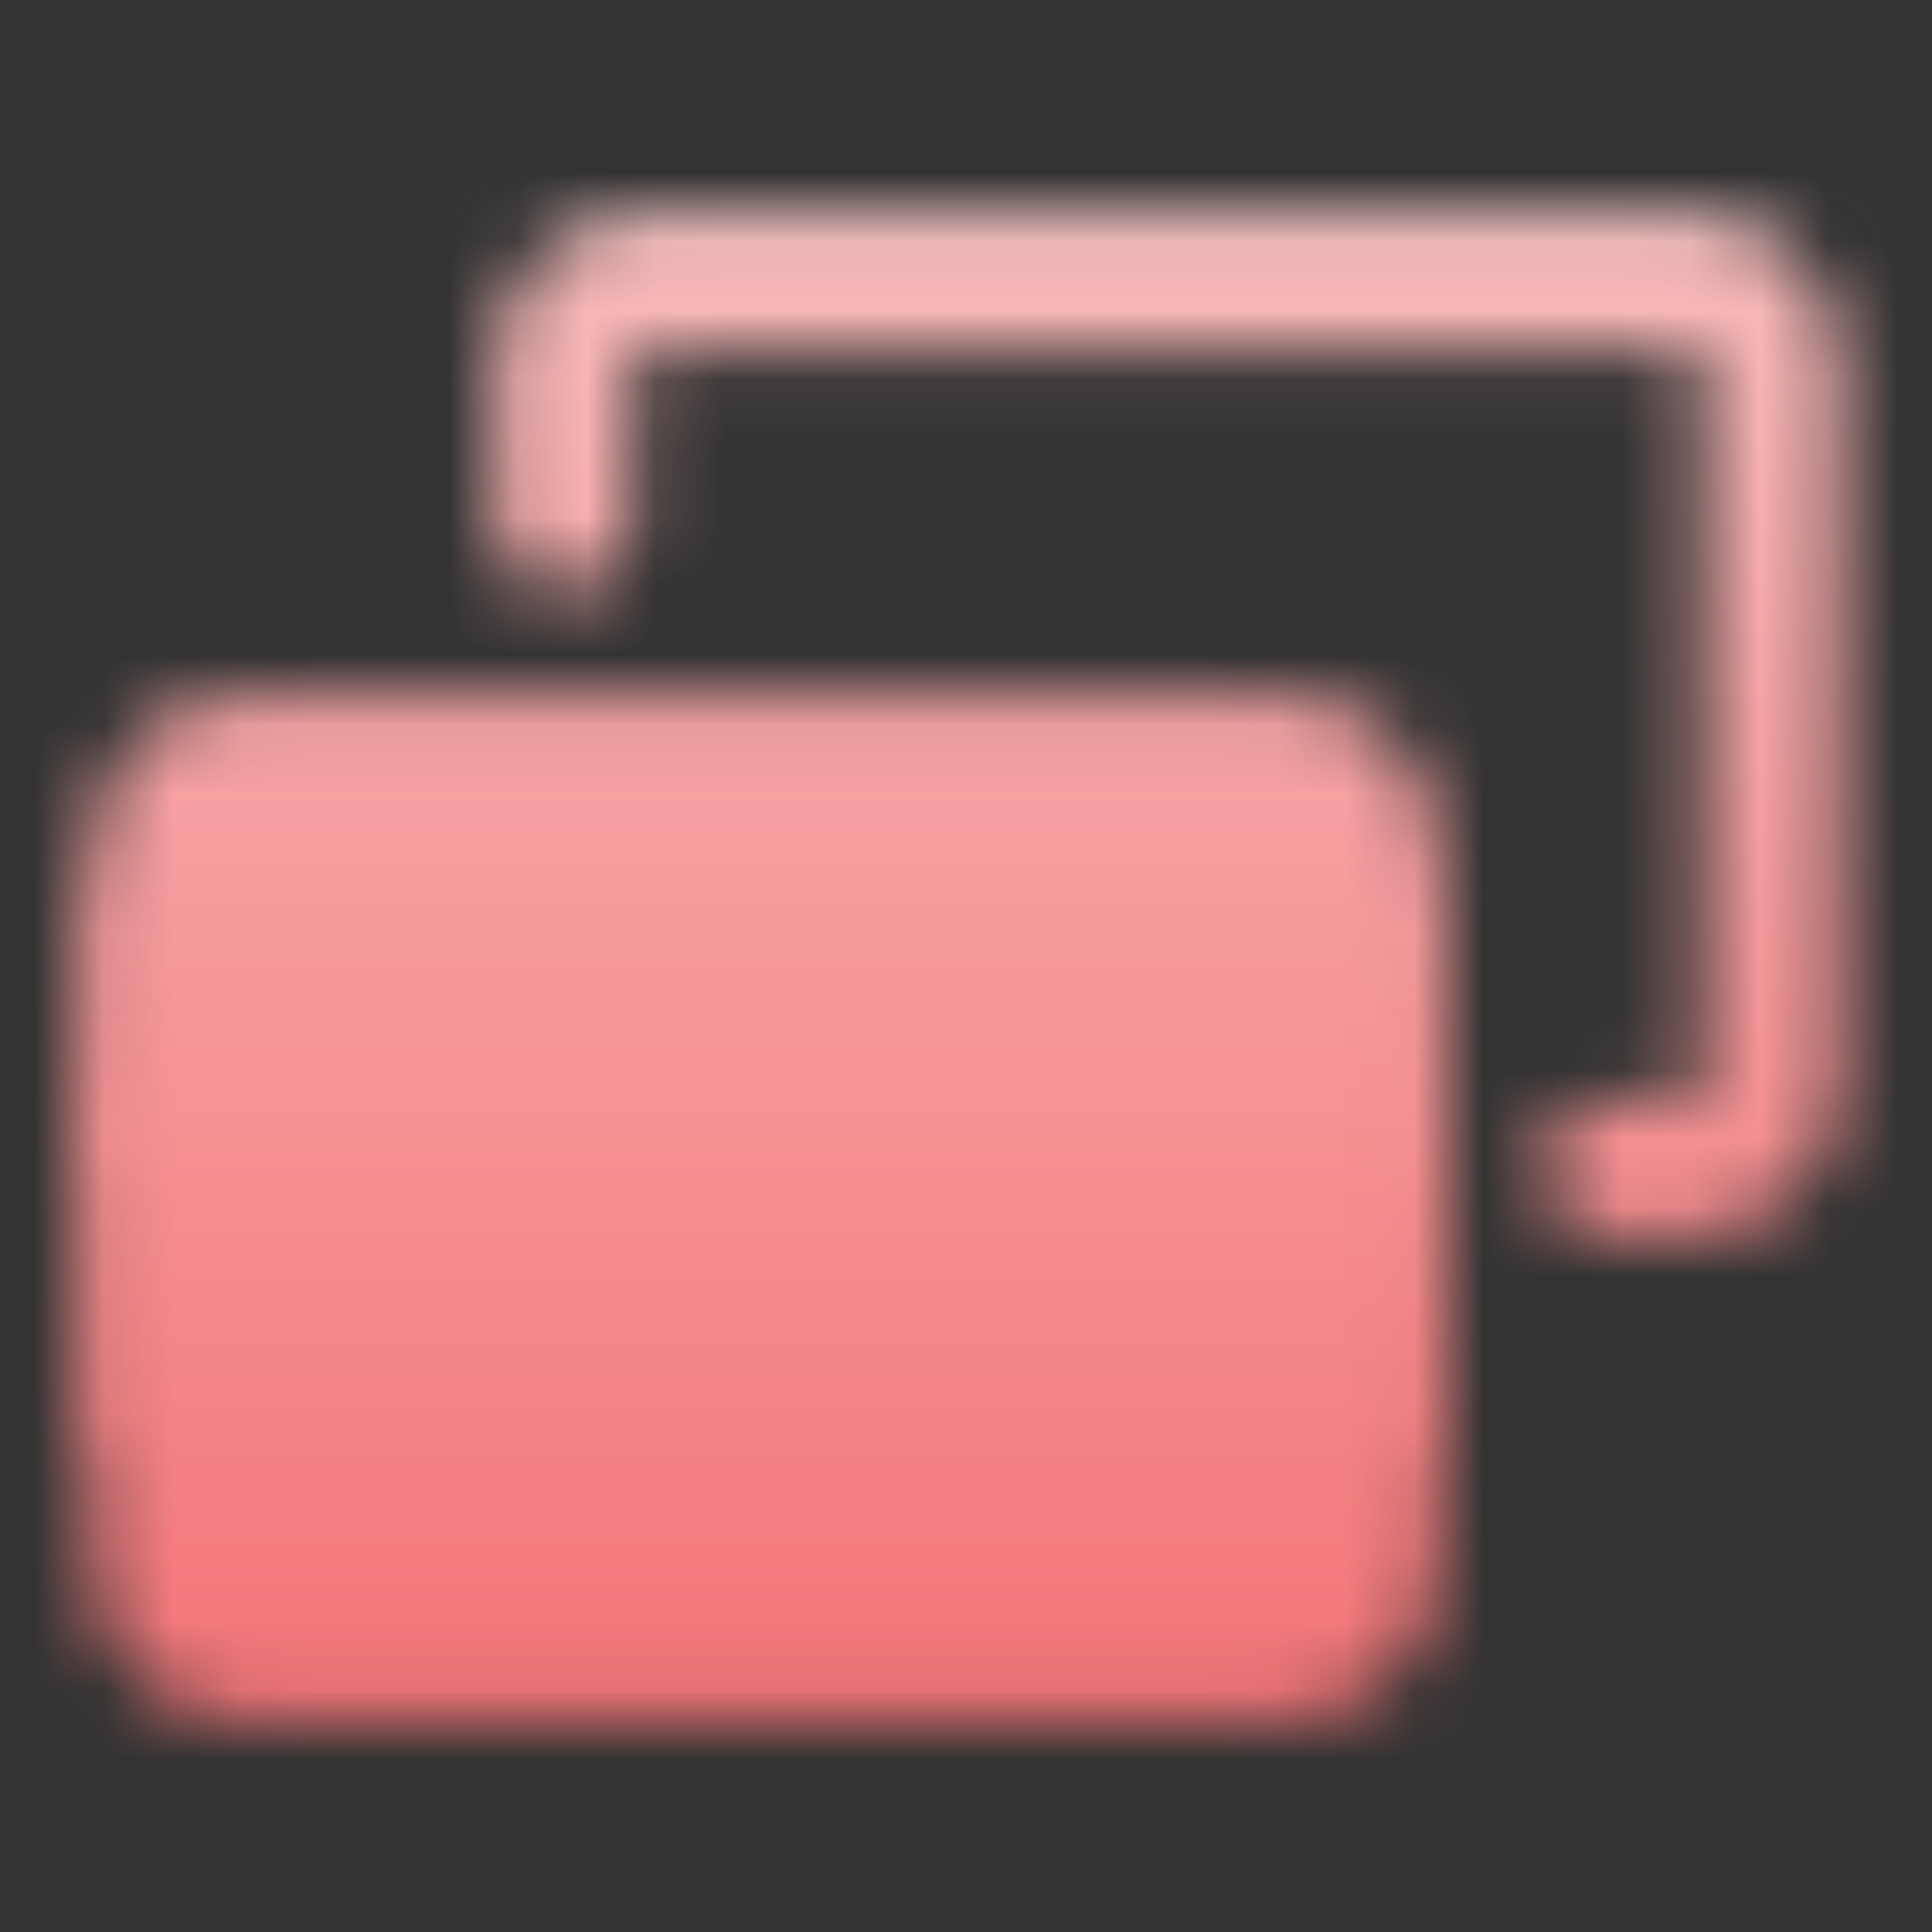 <svg width="28" height="28" viewBox="0 0 28 28" fill="none" xmlns="http://www.w3.org/2000/svg">
<rect x="0" y="0" width="28" height="28" fill="#333333" stroke="none"/>
<mask id="mask0_272_2078" style="mask-type:luminance" maskUnits="userSpaceOnUse" x="1" y="3" width="26" height="22">
<path d="M8.166 7.583V5.25C8.166 4.94 8.289 4.644 8.508 4.425C8.727 4.206 9.024 4.083 9.333 4.083H24.5C24.809 4.083 25.106 4.206 25.325 4.425C25.544 4.644 25.666 4.94 25.666 5.25V15.75C25.666 16.059 25.544 16.356 25.325 16.575C25.106 16.793 24.809 16.916 24.5 16.916H23.333" stroke="white" stroke-width="2" stroke-linecap="round" stroke-linejoin="round"/>
<path d="M18.667 11.083H3.5C2.856 11.083 2.333 11.605 2.333 12.25V22.75C2.333 23.394 2.856 23.916 3.5 23.916H18.667C19.311 23.916 19.833 23.394 19.833 22.75V12.25C19.833 11.605 19.311 11.083 18.667 11.083Z" fill="white" stroke="white" stroke-width="2" stroke-linecap="round" stroke-linejoin="round"/>
<path d="M2.333 16.333H19.833" stroke="black" stroke-width="2" stroke-linecap="round" stroke-linejoin="round"/>
<path d="M19.833 13.416V20.416M2.333 13.416V20.416" stroke="white" stroke-width="2" stroke-linecap="round" stroke-linejoin="round"/>
<path d="M6.417 19.833H11.083M14.583 19.833H15.75" stroke="black" stroke-width="2" stroke-linecap="round" stroke-linejoin="round"/>
</mask>
<g mask="url(#mask0_272_2078)">
<path d="M0 0H28V28H0V0Z" fill="url(#paint0_linear_272_2078)"/>
</g>
<defs>
<linearGradient id="paint0_linear_272_2078" x1="14" y1="0" x2="14" y2="28" gradientUnits="userSpaceOnUse">
<stop stop-color="white"/>
<stop offset="0.139" stop-color="#F9BABA"/>
<stop offset="1" stop-color="#F26A6C"/>
</linearGradient>
</defs>
</svg>

